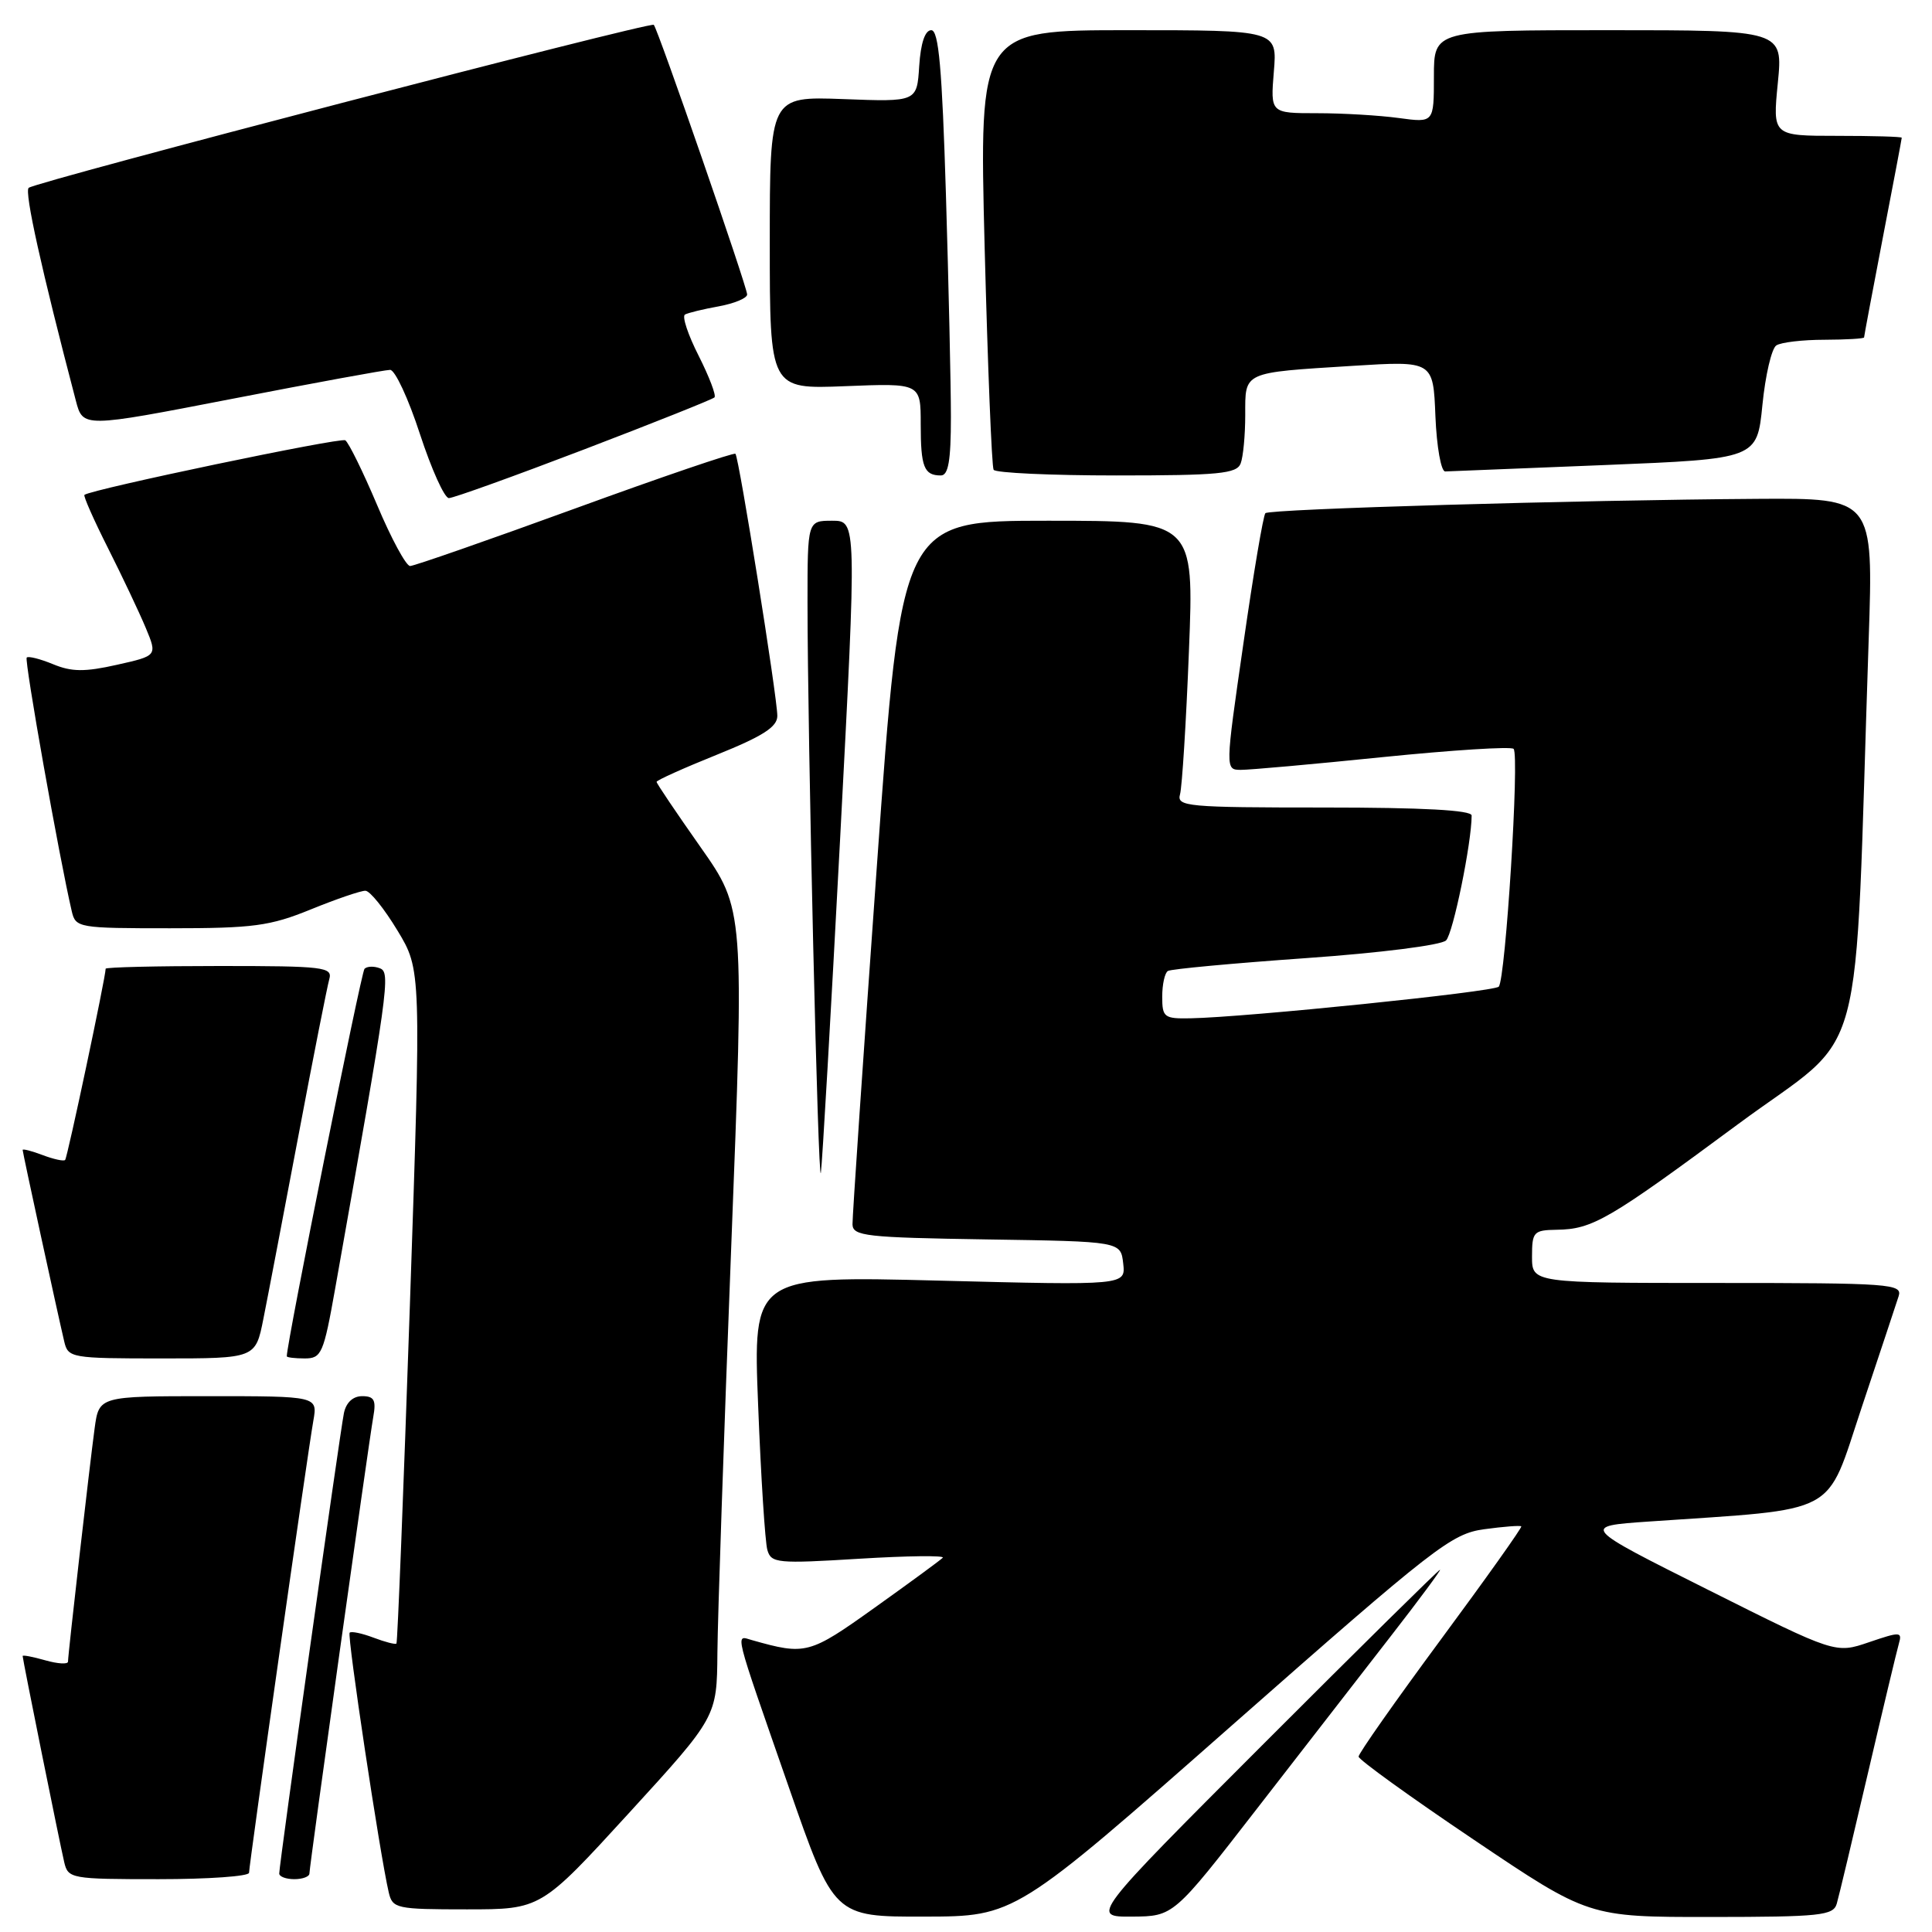 <?xml version="1.0" encoding="UTF-8" standalone="no"?>
<!DOCTYPE svg PUBLIC "-//W3C//DTD SVG 1.1//EN" "http://www.w3.org/Graphics/SVG/1.1/DTD/svg11.dtd" >
<svg xmlns="http://www.w3.org/2000/svg" xmlns:xlink="http://www.w3.org/1999/xlink" version="1.1" viewBox="0 0 256 256">
 <g >
 <path fill="currentColor"
d=" M 163.26 228.60 C 190.17 204.90 192.32 203.23 196.67 202.63 C 199.23 202.28 201.44 202.11 201.58 202.25 C 201.71 202.39 196.91 209.14 190.91 217.26 C 184.91 225.38 180.01 232.35 180.02 232.76 C 180.03 233.17 186.89 238.12 195.27 243.76 C 210.50 254.02 210.50 254.02 226.68 254.01 C 241.23 254.00 242.92 253.82 243.38 252.25 C 243.66 251.29 245.51 243.53 247.50 235.00 C 249.49 226.47 251.34 218.73 251.61 217.79 C 252.07 216.20 251.80 216.19 247.66 217.60 C 243.21 219.12 243.21 219.12 226.35 210.67 C 209.50 202.23 209.50 202.23 218.50 201.61 C 244.05 199.85 241.83 201.04 246.68 186.50 C 249.07 179.35 251.27 172.71 251.58 171.75 C 252.10 170.12 250.51 170.00 227.57 170.00 C 203.00 170.00 203.00 170.00 203.00 166.50 C 203.00 163.23 203.21 163.00 206.25 162.95 C 211.02 162.89 213.14 161.65 230.24 149.00 C 247.64 136.13 245.63 143.55 247.61 84.75 C 248.24 66.00 248.24 66.00 232.87 66.10 C 209.02 66.26 168.22 67.44 167.67 68.00 C 167.39 68.28 166.08 76.04 164.76 85.25 C 162.34 102.00 162.34 102.00 164.42 102.01 C 165.56 102.02 174.03 101.26 183.23 100.32 C 192.43 99.39 200.23 98.89 200.56 99.23 C 201.36 100.03 199.49 129.84 198.59 130.74 C 197.91 131.43 165.01 134.80 157.75 134.93 C 154.25 135.00 154.00 134.80 154.00 132.06 C 154.00 130.44 154.34 128.91 154.75 128.66 C 155.16 128.40 163.38 127.64 173.00 126.96 C 182.85 126.27 190.99 125.24 191.61 124.61 C 192.54 123.69 195.00 111.66 195.00 108.06 C 195.00 107.35 188.52 107.00 175.43 107.00 C 157.27 107.00 155.90 106.87 156.36 105.25 C 156.63 104.29 157.17 95.74 157.54 86.25 C 158.23 69.00 158.23 69.00 138.84 69.00 C 119.45 69.00 119.45 69.00 116.19 114.75 C 114.39 139.91 112.94 161.28 112.96 162.23 C 113.00 163.79 114.72 163.98 130.75 164.23 C 148.50 164.50 148.50 164.50 148.83 167.41 C 149.16 170.32 149.16 170.32 124.47 169.69 C 99.77 169.06 99.77 169.06 100.46 186.28 C 100.83 195.75 101.38 204.35 101.68 205.38 C 102.18 207.13 102.99 207.21 113.86 206.54 C 120.26 206.15 125.24 206.09 124.92 206.41 C 124.61 206.73 120.56 209.70 115.92 213.01 C 107.23 219.22 106.77 219.34 99.66 217.33 C 97.40 216.69 97.10 215.49 104.50 236.75 C 110.50 253.99 110.50 253.99 122.50 253.96 C 134.50 253.94 134.50 253.94 163.26 228.60 Z  M 166.50 239.73 C 172.55 231.93 180.57 221.59 184.31 216.77 C 188.06 211.95 190.98 208.00 190.81 208.00 C 190.63 208.00 180.14 218.35 167.50 231.00 C 144.52 254.00 144.52 254.00 150.01 253.96 C 155.50 253.92 155.50 253.92 166.50 239.73 Z  M 83.33 240.25 C 94.99 227.50 94.99 227.50 95.06 219.00 C 95.10 214.32 95.92 190.25 96.88 165.50 C 98.63 120.50 98.63 120.50 92.82 112.24 C 89.62 107.69 87.00 103.81 87.00 103.60 C 87.00 103.39 90.60 101.77 95.00 100.00 C 101.10 97.54 103.00 96.32 103.00 94.86 C 103.00 92.40 97.92 60.62 97.45 60.13 C 97.26 59.93 87.69 63.19 76.20 67.38 C 64.70 71.57 54.86 75.00 54.34 75.00 C 53.81 75.00 51.84 71.36 49.97 66.92 C 48.09 62.48 46.19 58.62 45.75 58.34 C 45.09 57.94 12.23 64.81 11.19 65.57 C 11.01 65.69 12.42 68.88 14.32 72.65 C 16.22 76.42 18.46 81.16 19.31 83.19 C 20.85 86.89 20.85 86.89 15.49 88.09 C 11.22 89.05 9.49 89.03 7.03 88.01 C 5.33 87.31 3.76 86.91 3.54 87.13 C 3.20 87.47 7.86 113.70 9.51 120.75 C 10.02 122.94 10.40 123.00 22.54 123.00 C 33.57 123.00 35.77 122.71 41.19 120.50 C 44.58 119.12 47.83 118.01 48.42 118.03 C 49.02 118.04 50.92 120.41 52.66 123.29 C 55.82 128.51 55.82 128.51 54.31 173.01 C 53.47 197.48 52.68 217.63 52.53 217.78 C 52.39 217.93 51.03 217.58 49.50 217.00 C 47.97 216.42 46.55 216.12 46.33 216.34 C 45.97 216.70 50.33 245.69 51.51 250.75 C 52.01 252.89 52.50 253.00 61.85 253.00 C 71.67 253.00 71.67 253.00 83.33 240.25 Z  M 33.00 248.15 C 33.00 247.10 40.73 192.74 41.52 188.25 C 42.09 185.00 42.09 185.00 27.61 185.00 C 13.12 185.00 13.12 185.00 12.54 189.25 C 11.89 194.04 9.02 219.13 9.01 220.18 C 9.00 220.55 7.65 220.47 6.00 220.00 C 4.35 219.53 3.00 219.27 3.00 219.43 C 3.00 219.87 7.90 244.15 8.51 246.75 C 9.02 248.93 9.42 249.00 21.02 249.00 C 27.61 249.00 33.00 248.62 33.00 248.15 Z  M 41.00 248.25 C 41.00 247.28 48.82 191.39 49.46 187.75 C 49.86 185.52 49.58 185.00 47.99 185.00 C 46.77 185.00 45.86 185.84 45.57 187.25 C 45.05 189.78 36.99 247.08 37.00 248.25 C 37.00 248.66 37.90 249.00 39.00 249.00 C 40.10 249.00 41.00 248.66 41.00 248.25 Z  M 34.90 174.75 C 35.48 171.86 37.56 160.95 39.54 150.50 C 41.51 140.05 43.36 130.71 43.63 129.75 C 44.09 128.14 42.94 128.00 29.07 128.00 C 20.78 128.00 14.00 128.16 14.00 128.36 C 14.00 129.46 8.93 153.41 8.63 153.70 C 8.44 153.90 7.09 153.60 5.64 153.05 C 4.19 152.50 3.00 152.20 3.00 152.37 C 3.00 152.71 7.59 173.85 8.51 177.75 C 9.02 179.93 9.40 180.00 21.45 180.00 C 33.86 180.00 33.86 180.00 34.90 174.75 Z  M 44.41 170.75 C 51.52 130.72 51.78 128.85 50.33 128.30 C 49.55 128.00 48.64 128.03 48.30 128.37 C 47.85 128.82 38.00 177.92 38.00 179.71 C 38.00 179.87 39.07 180.00 40.38 180.00 C 42.60 180.00 42.88 179.37 44.41 170.75 Z  M 111.32 111.14 C 113.53 69.00 113.53 69.00 110.27 69.00 C 107.00 69.00 107.00 69.00 107.00 79.84 C 107.00 97.48 108.41 157.68 108.77 155.39 C 108.95 154.22 110.10 134.31 111.32 111.14 Z  M 77.38 59.56 C 86.64 56.02 94.42 52.91 94.67 52.66 C 94.93 52.41 93.98 49.93 92.58 47.15 C 91.17 44.38 90.35 41.92 90.76 41.68 C 91.17 41.45 93.19 40.96 95.25 40.59 C 97.31 40.21 99.00 39.51 99.00 39.02 C 99.00 38.01 87.17 3.83 86.63 3.29 C 86.17 2.84 4.73 24.08 3.80 24.89 C 3.21 25.41 5.50 35.75 10.05 53.09 C 10.99 56.68 10.99 56.68 30.75 52.85 C 41.61 50.74 51.03 49.01 51.69 49.01 C 52.34 49.00 54.12 52.83 55.64 57.50 C 57.17 62.17 58.89 66.00 59.48 66.00 C 60.07 66.00 68.12 63.10 77.38 59.56 Z  M 126.00 55.25 C 126.00 50.99 125.70 37.71 125.34 25.75 C 124.83 9.03 124.38 4.00 123.40 4.00 C 122.57 4.00 122.00 5.70 121.80 8.75 C 121.50 13.50 121.50 13.50 111.75 13.13 C 102.00 12.77 102.00 12.77 102.00 32.17 C 102.00 51.57 102.00 51.57 112.00 51.17 C 122.00 50.77 122.00 50.77 122.00 56.22 C 122.00 61.89 122.44 63.00 124.67 63.00 C 125.66 63.00 126.00 61.04 126.00 55.25 Z  M 164.39 61.42 C 164.73 60.55 165.00 57.65 165.00 54.99 C 165.00 49.20 164.57 49.40 179.20 48.48 C 189.91 47.81 189.91 47.81 190.20 55.16 C 190.37 59.22 190.95 62.49 191.50 62.47 C 192.05 62.45 201.57 62.07 212.66 61.62 C 232.82 60.80 232.82 60.80 233.53 53.65 C 233.92 49.72 234.75 46.17 235.37 45.77 C 235.99 45.36 238.86 45.02 241.75 45.02 C 244.64 45.01 247.00 44.87 247.00 44.71 C 247.00 44.55 248.12 38.58 249.49 31.46 C 250.87 24.33 251.99 18.39 251.99 18.25 C 252.00 18.11 248.15 18.00 243.44 18.00 C 234.88 18.00 234.88 18.00 235.57 11.00 C 236.26 4.00 236.26 4.00 213.13 4.00 C 190.00 4.00 190.00 4.00 190.00 10.14 C 190.00 16.27 190.00 16.27 185.36 15.64 C 182.81 15.29 177.93 15.00 174.53 15.00 C 168.34 15.00 168.34 15.00 168.79 9.50 C 169.25 4.00 169.25 4.00 149.49 4.00 C 129.74 4.00 129.74 4.00 130.47 32.75 C 130.88 48.56 131.41 61.84 131.66 62.25 C 131.91 62.66 139.24 63.00 147.95 63.00 C 161.47 63.00 163.87 62.77 164.39 61.42 Z "/>
</g>
</svg>